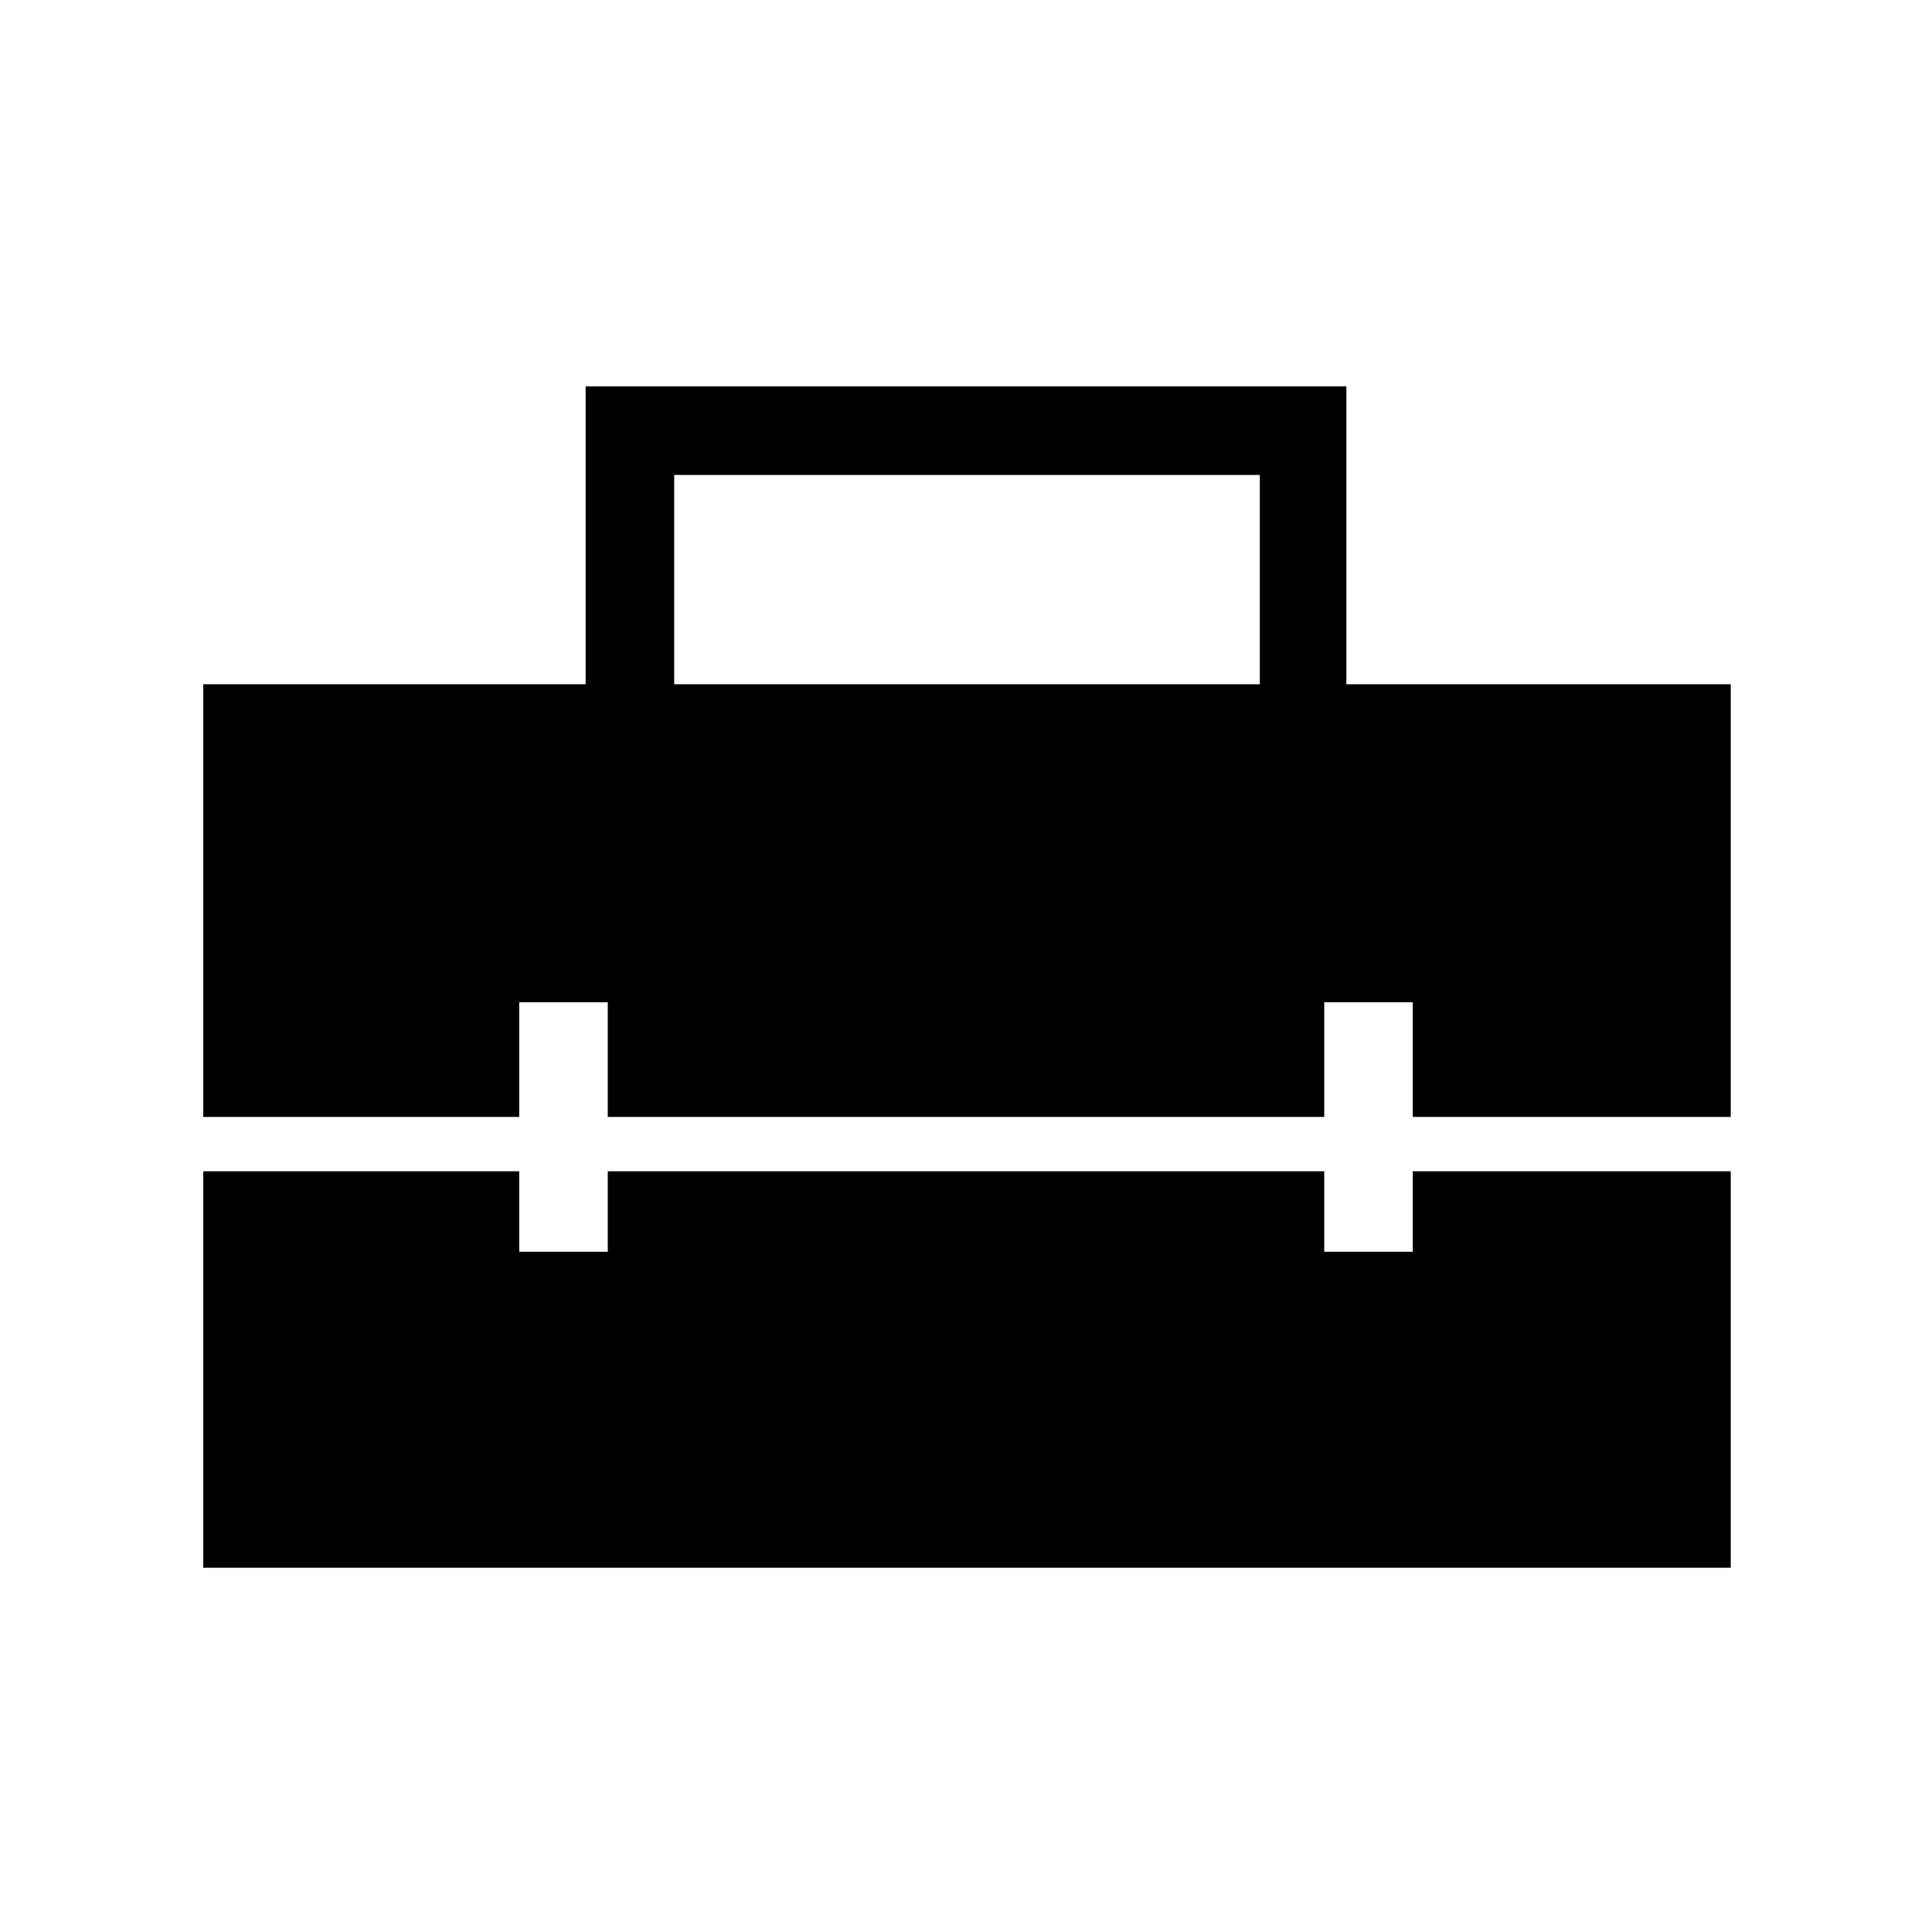 <svg xmlns="http://www.w3.org/2000/svg" height="48" width="48"><path d="M5.05 27.75V17H14.55V9.6H33.45V17H43V27.75H35.1V24.9H32.9V27.75H15.1V24.9H12.9V27.75ZM16.75 17H31.3V11.8H16.75ZM5.05 38.95V29.1H12.9V31.1H15.1V29.1H32.9V31.1H35.1V29.1H43V38.95Z"/></svg>